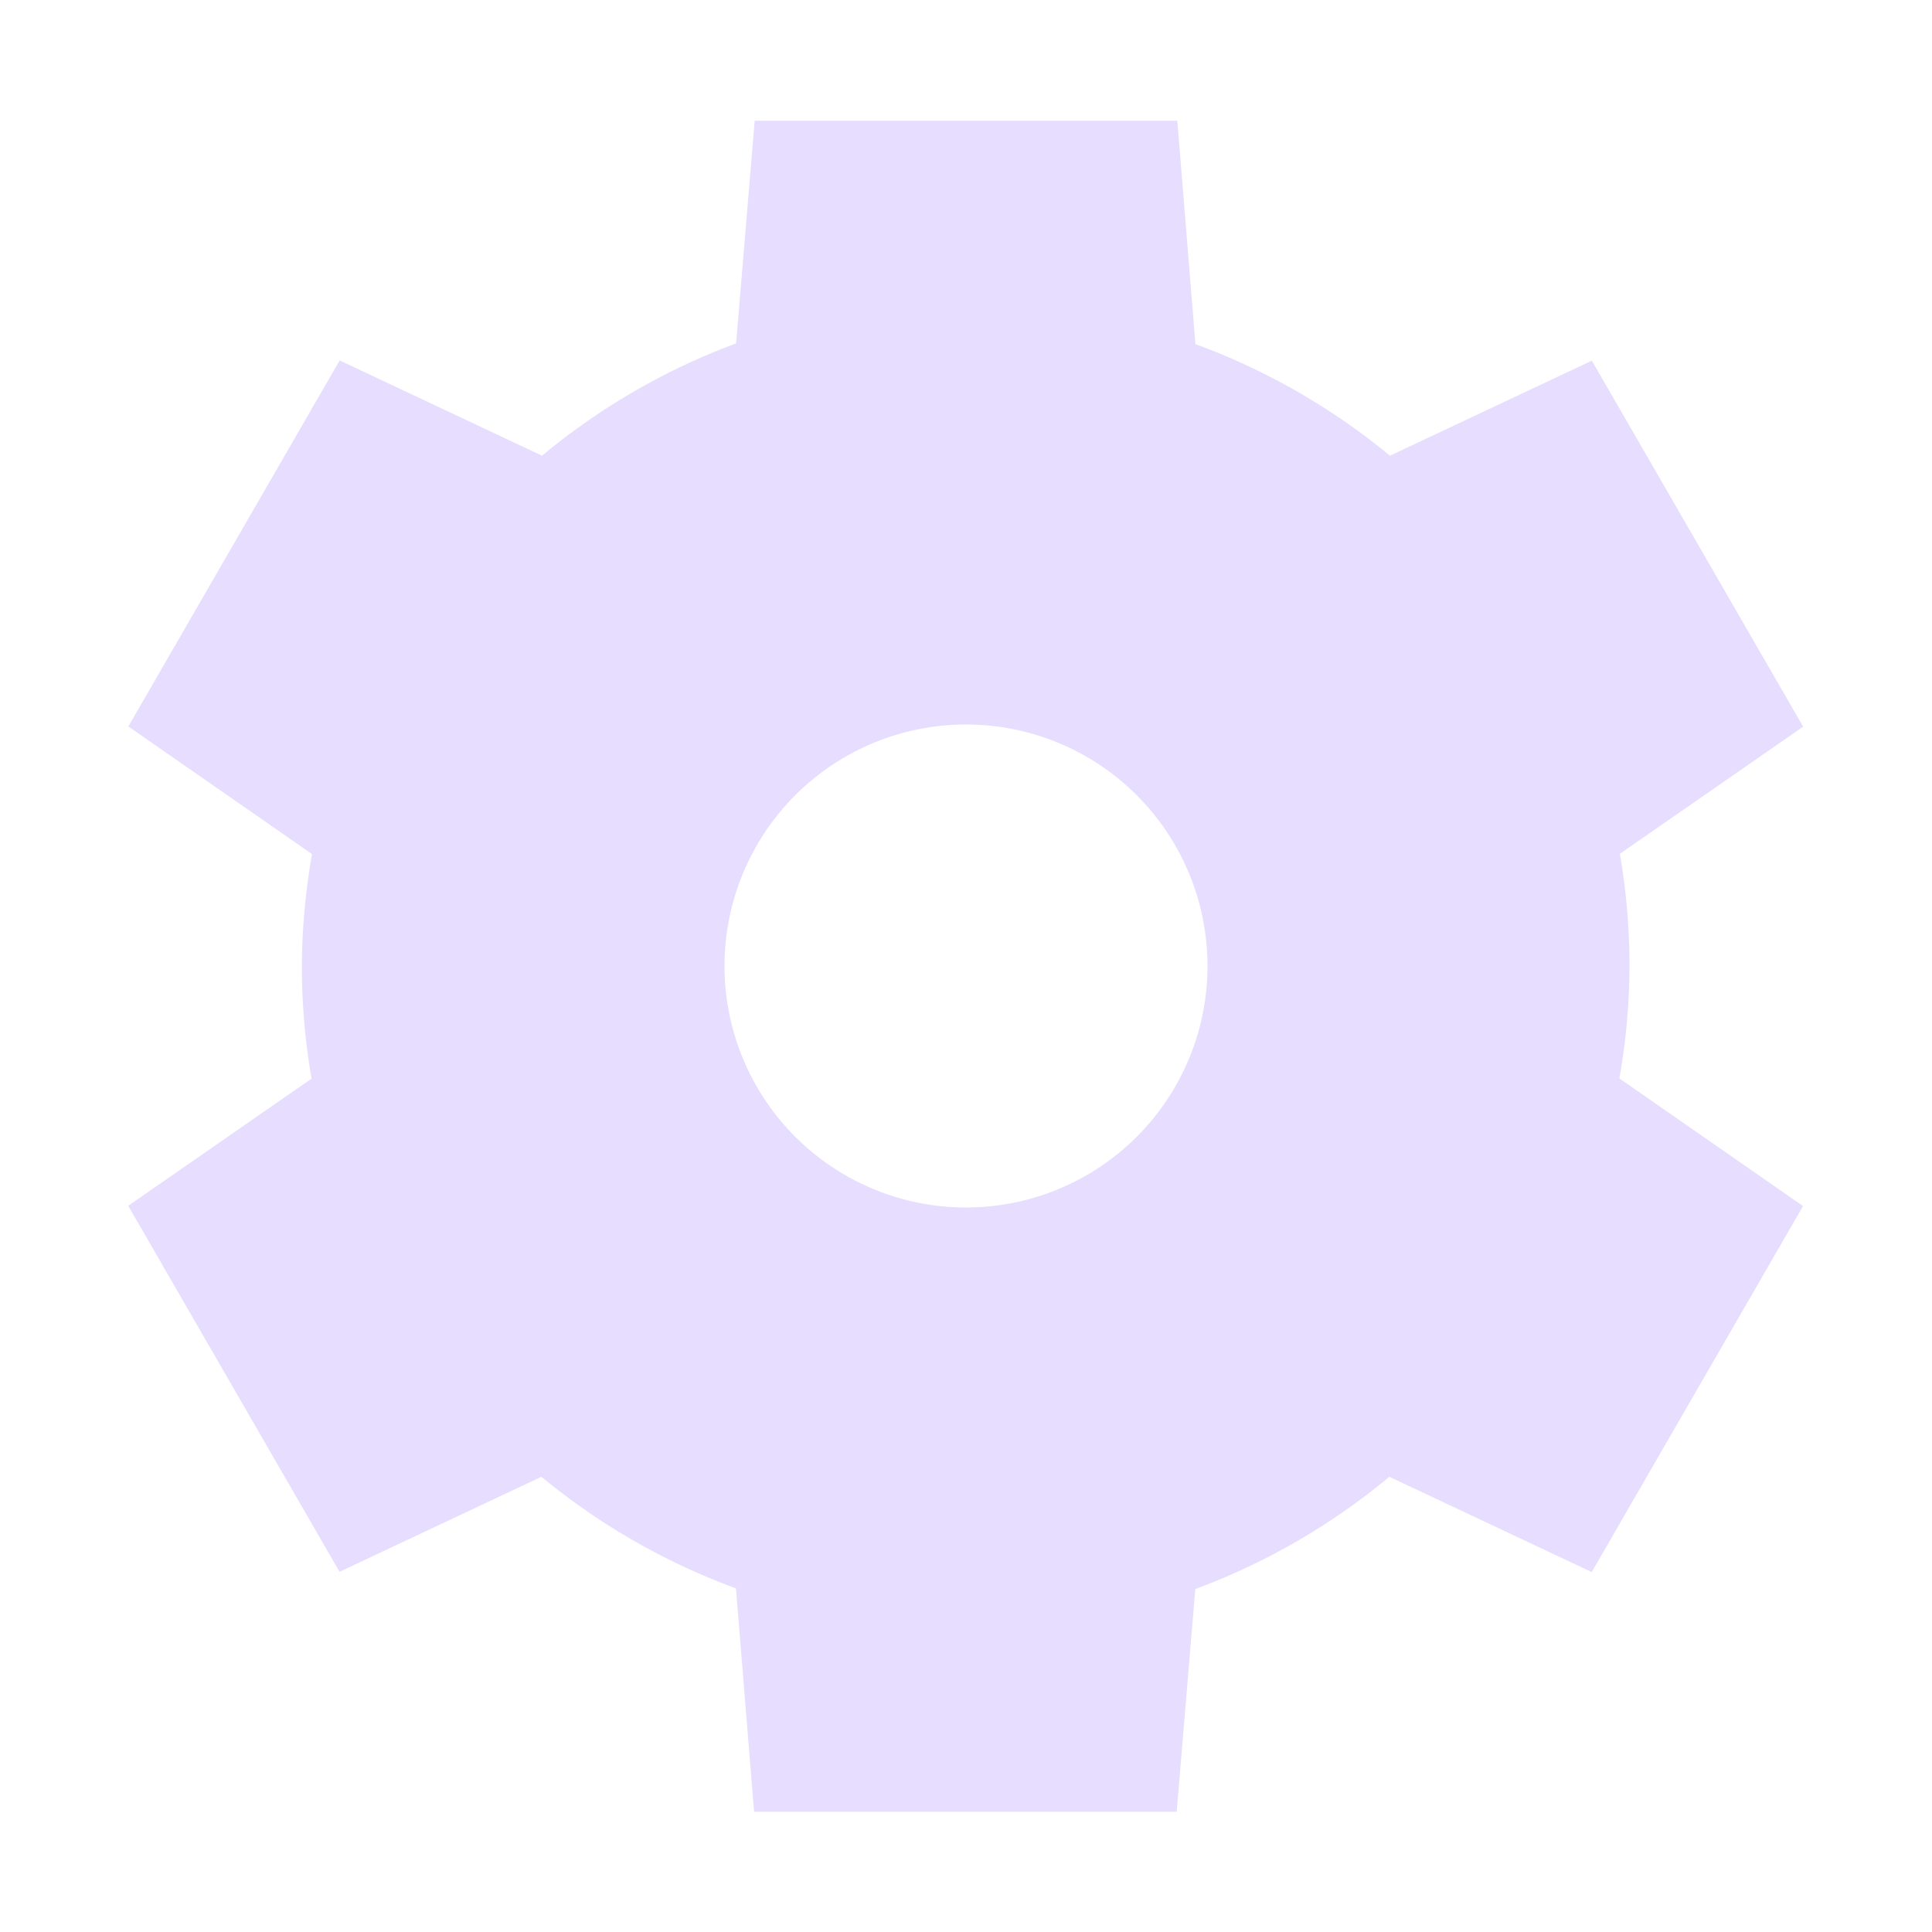 <svg height="16" viewBox="0 0 16 16" width="16" xmlns="http://www.w3.org/2000/svg">
  <path d="m6.25 1-.154 1.844a5.5 5.5 0 0 0 -1.607.93l-1.676-.789-1.75 3.031 1.521 1.057a5.5 5.5 0 0 0 -.084.928 5.5 5.5 0 0 0 .08.932l-1.518 1.053 1.75 3.031 1.672-.787a5.5 5.5 0 0 0 1.611.924l.15 1.85h3.5l.154-1.844a5.5 5.5 0 0 0 1.607-.93l1.676.789 1.75-3.031-1.521-1.057a5.5 5.5 0 0 0 .084-.928 5.5 5.5 0 0 0 -.08-.932l1.518-1.053-1.75-3.031-1.672.787a5.5 5.5 0 0 0 -1.611-.924l-.15-1.85zm1.75 5a2 2 0 0 1 2 2 2 2 0 0 1 -2 2 2 2 0 0 1 -2-2 2 2 0 0 1 2-2z" fill="#e6ddff"/>
</svg>
